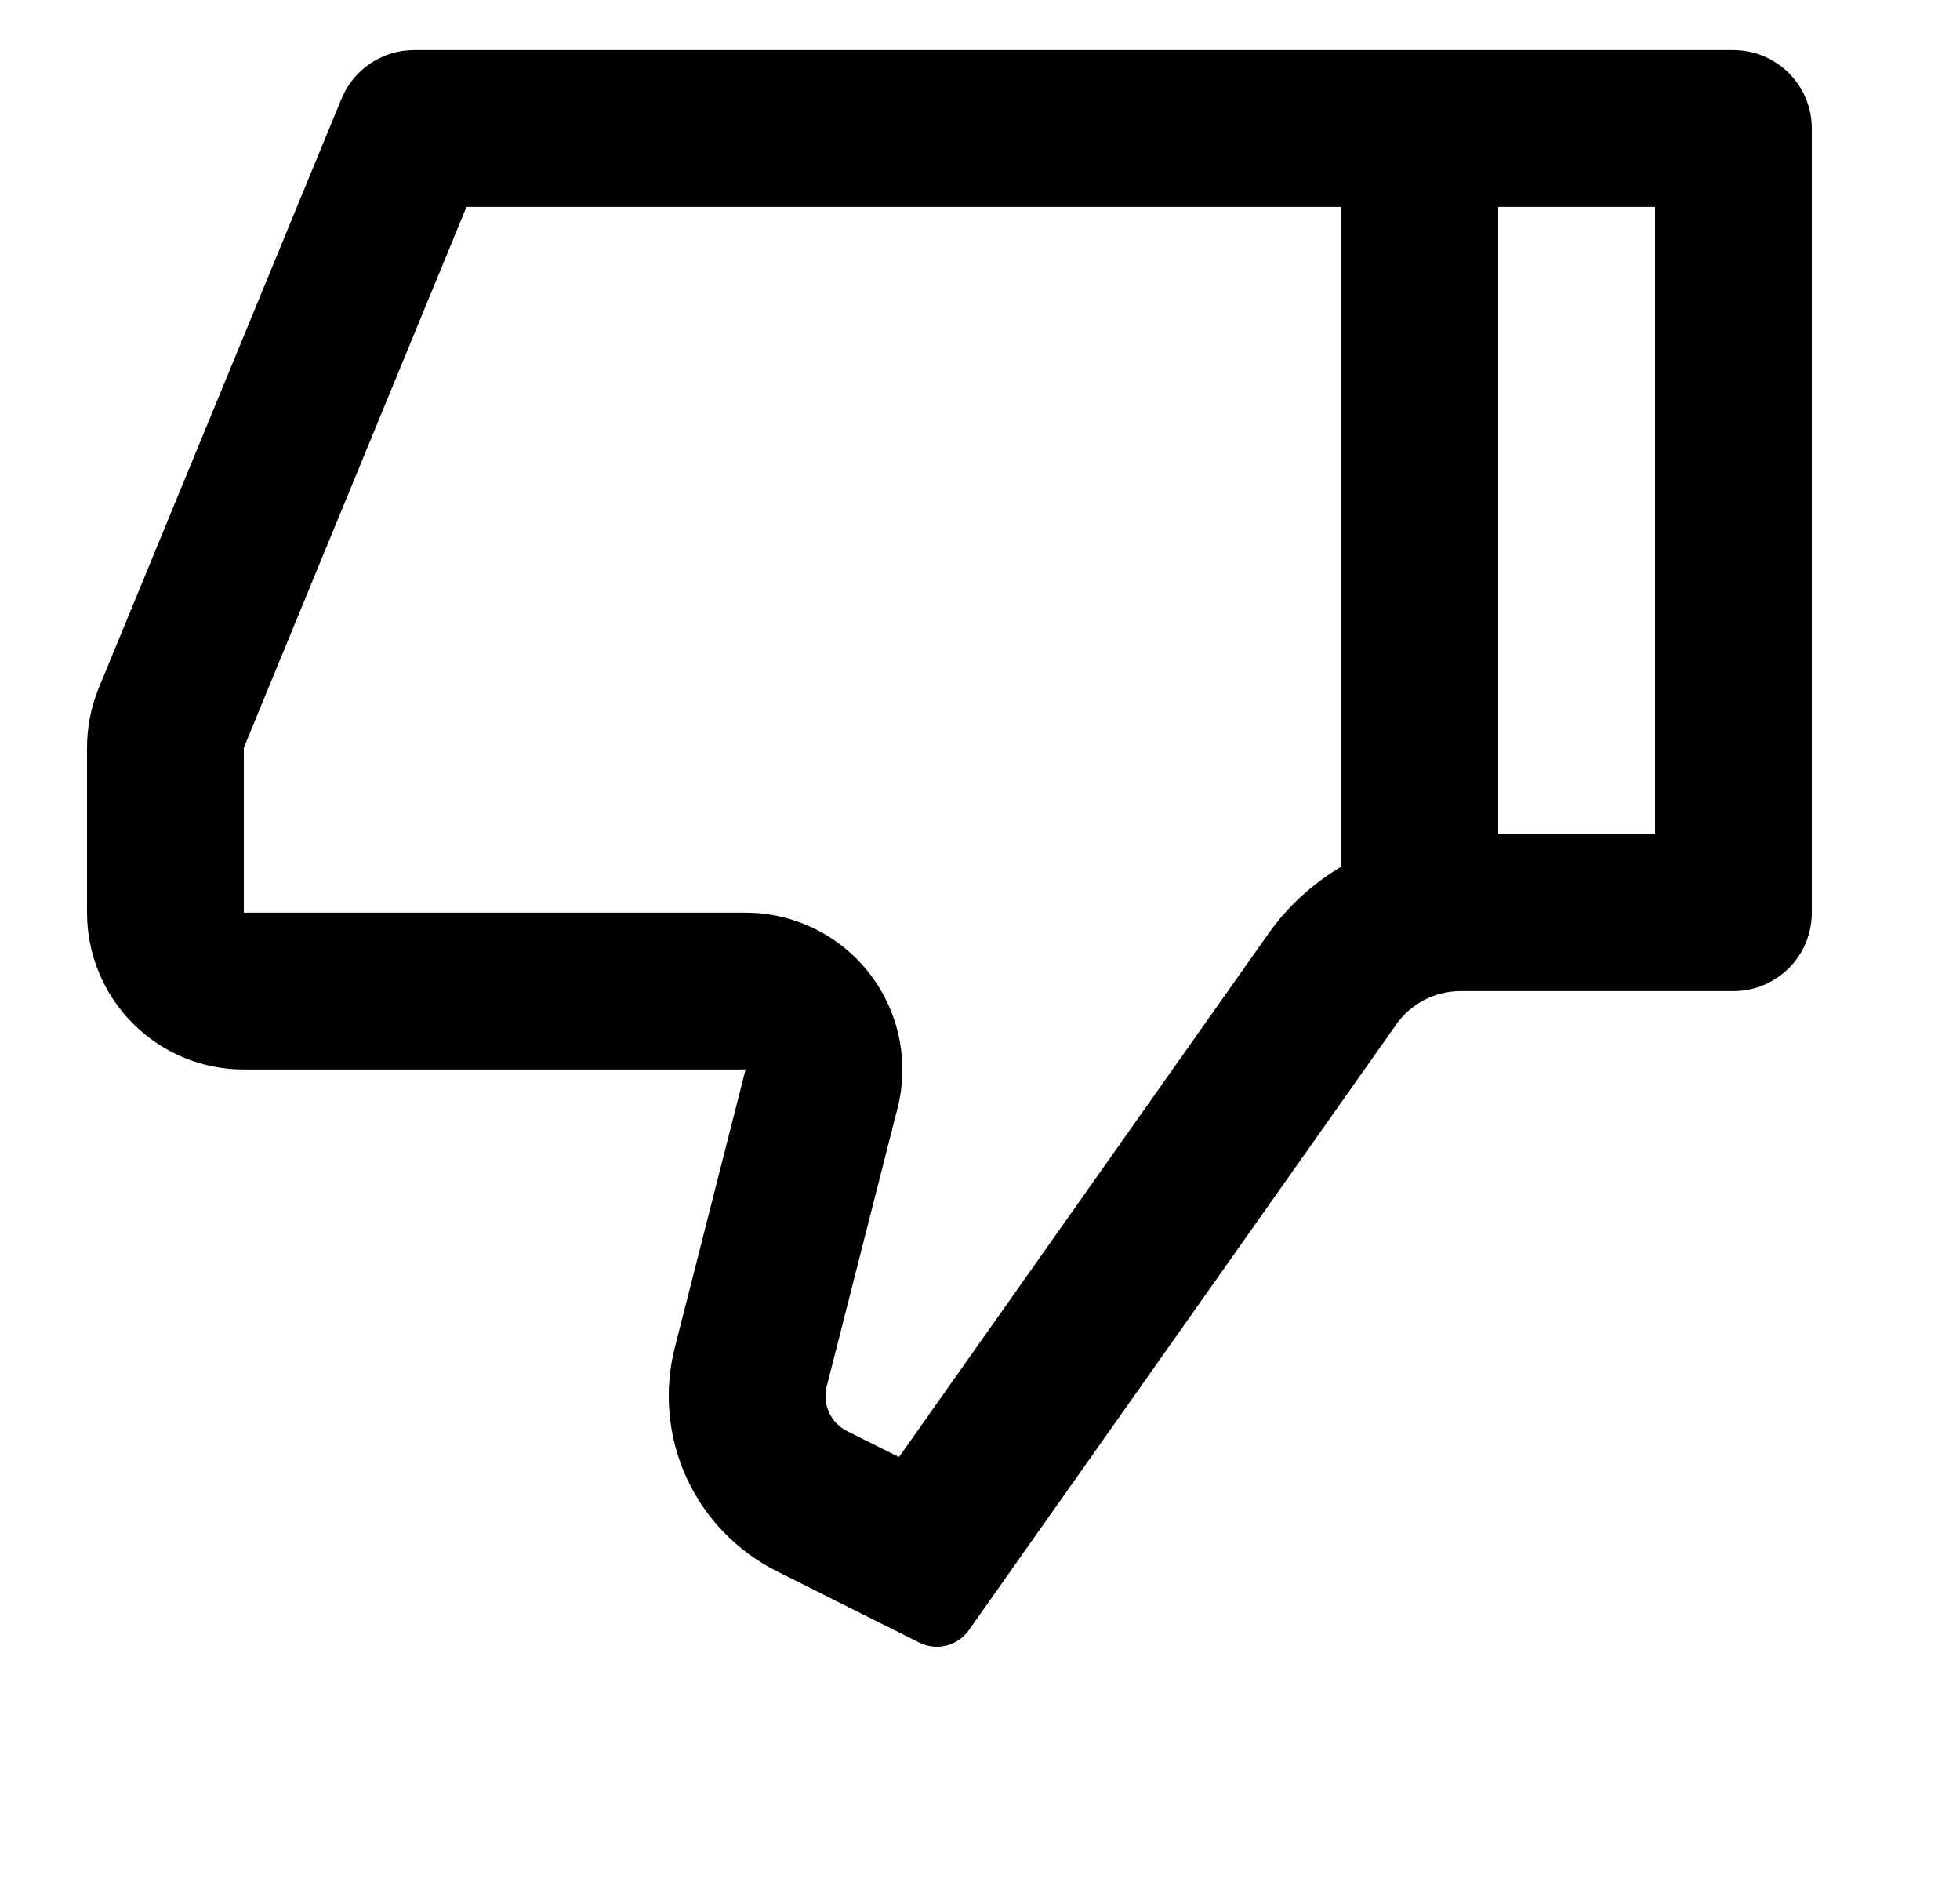 <svg width="25" height="24" viewBox="0 0 25 24" fill="none" xmlns="http://www.w3.org/2000/svg">
    <g clip-path="url(#clip0_2_321)" transform="translate(25, 0) scale(-1, 1)">

<path d="M15.49 13.639L21.89 13.639C22.421 13.639 22.929 13.429 23.304 13.053C23.679 12.678 23.89 12.17 23.89 11.639V9.535C23.89 9.274 23.839 9.015 23.74 8.773L20.644 1.259C20.569 1.076 20.441 0.919 20.276 0.809C20.112 0.699 19.918 0.639 19.72 0.639L2.89 0.639C2.625 0.639 2.371 0.745 2.183 0.932C1.995 1.12 1.89 1.374 1.89 1.639V11.639C1.89 11.905 1.995 12.159 2.183 12.346C2.371 12.534 2.625 12.639 2.89 12.639H6.372C6.532 12.639 6.69 12.678 6.832 12.751C6.974 12.825 7.097 12.931 7.189 13.062L12.642 20.788C12.711 20.886 12.813 20.956 12.929 20.985C13.045 21.014 13.167 21.001 13.274 20.947L15.088 20.039C15.599 19.784 16.006 19.362 16.244 18.843C16.481 18.324 16.534 17.739 16.393 17.186L15.49 13.639ZM7.89 11.051V2.639L19.05 2.639L21.89 9.535V11.639L15.49 11.639C15.185 11.639 14.885 11.709 14.611 11.843C14.338 11.977 14.098 12.171 13.911 12.412C13.725 12.652 13.595 12.932 13.533 13.23C13.47 13.529 13.477 13.837 13.552 14.132L14.455 17.68C14.483 17.791 14.473 17.908 14.425 18.012C14.378 18.116 14.296 18.2 14.194 18.251L13.533 18.581L8.823 11.909C8.573 11.555 8.253 11.265 7.89 11.051ZM5.89 10.639H3.89V2.639L5.89 2.639V10.639Z" fill="currentColor"/>
</g>
<defs>
<clipPath id="clip0_2_321">
<rect width="24" height="24" fill="white" transform=" matrix(1 0 0 -1 0.89 24)"/>
</clipPath>
</defs>
</svg>
